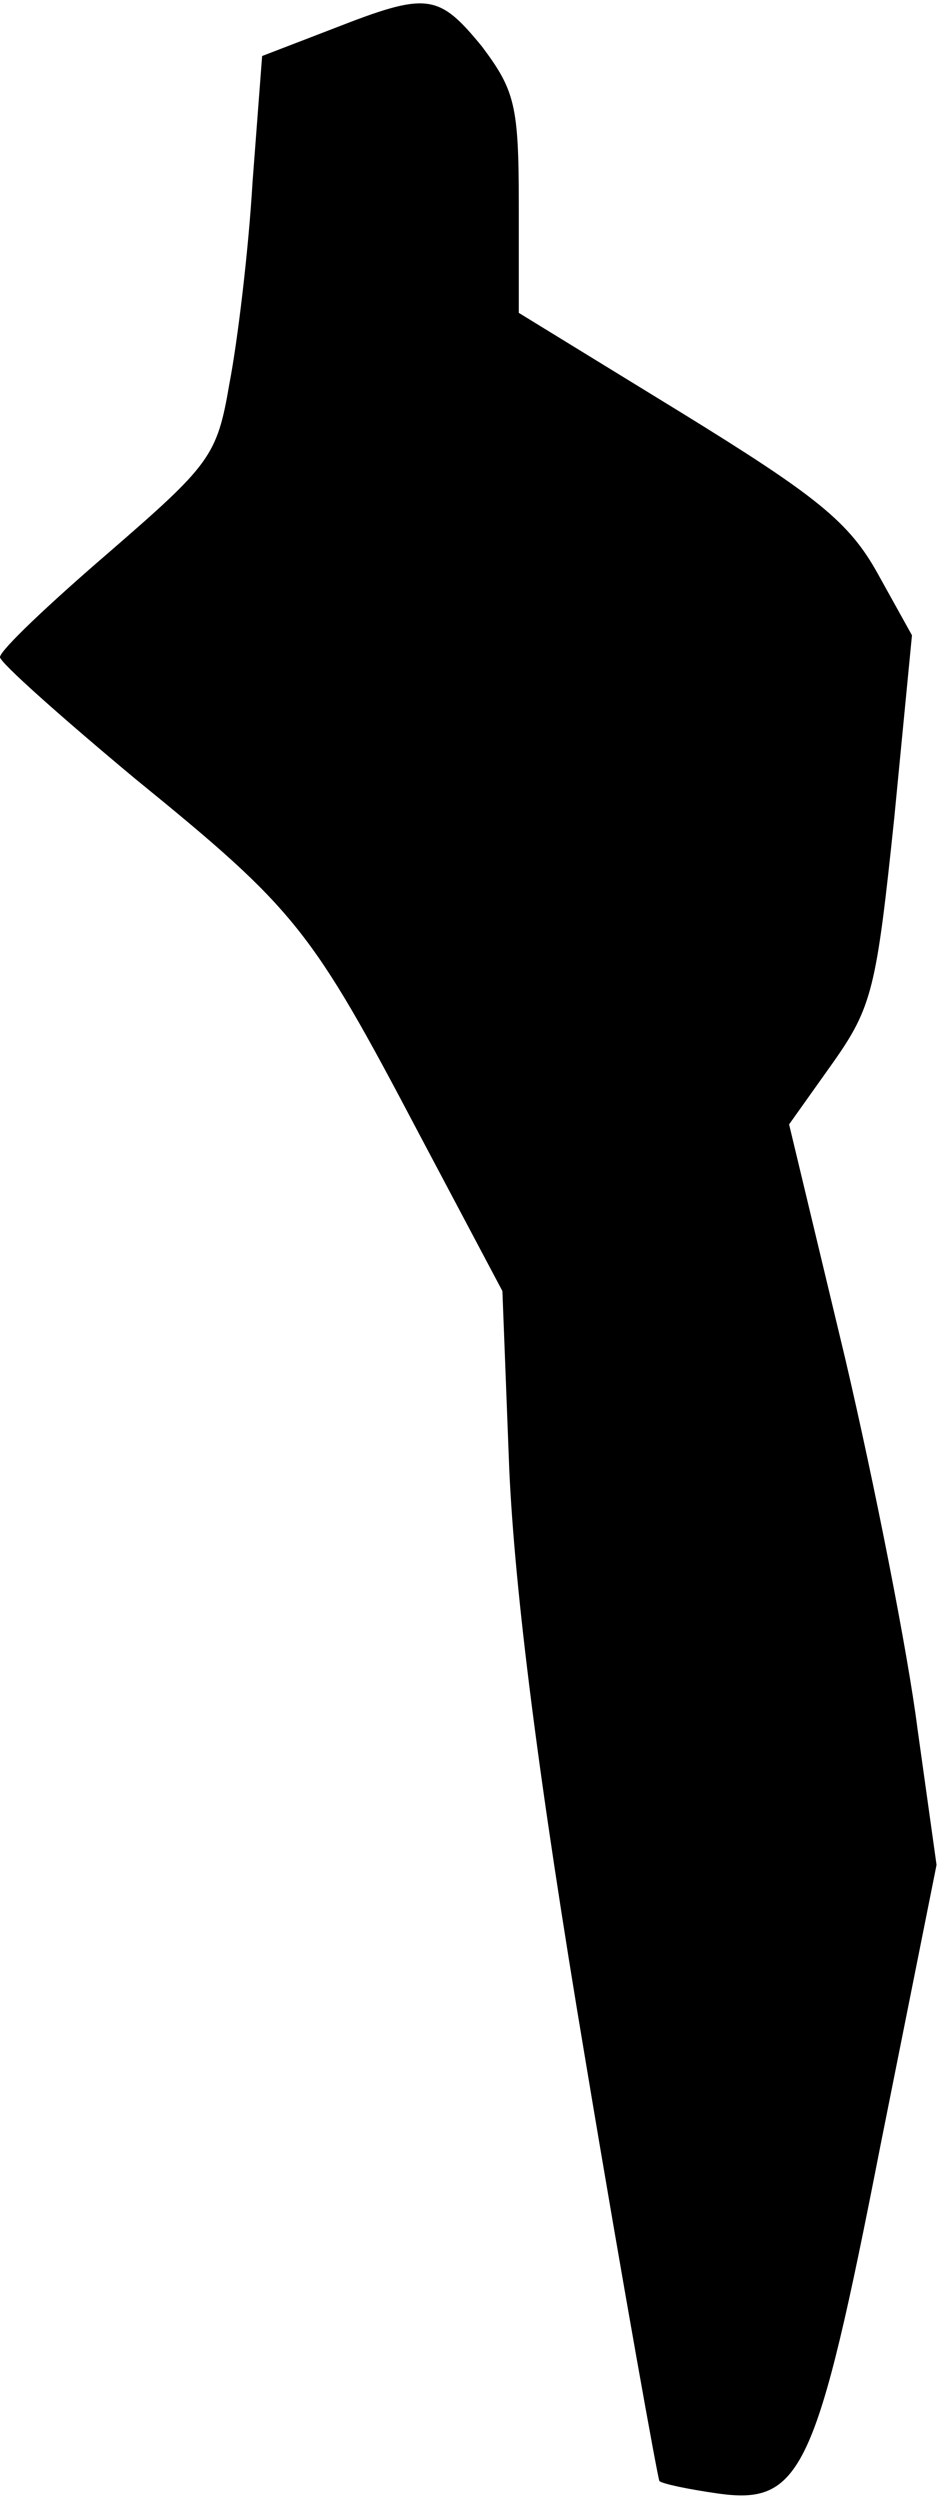 <?xml version="1.0" standalone="no"?>
<!DOCTYPE svg PUBLIC "-//W3C//DTD SVG 20010904//EN"
 "http://www.w3.org/TR/2001/REC-SVG-20010904/DTD/svg10.dtd">
<svg version="1.0" xmlns="http://www.w3.org/2000/svg"
 width="69pt" height="183pt" viewBox="0 0 69 183"
 preserveAspectRatio="xMidYMid meet">
<g transform="translate(0,183) scale(0.1,-0.1)"
fill="#000000" stroke="none">
<path fill="#000000" stroke="none" d="M244 1809 l-52 -20 -7 -92 c-3 -51 -11
-117 -17 -148 -9 -53 -14 -59 -89 -124 -43 -37 -79 -71 -79 -76 0 -4 45 -44
99 -89 118 -96 129 -110 208 -260 l61 -115 5 -130 c4 -89 21 -226 56 -434 28
-168 53 -306 54 -307 2 -2 21 -6 42 -9 62 -9 73 15 120 255 l41 205 -14 100
c-7 55 -31 177 -53 271 l-41 171 32 45 c29 41 32 55 45 179 l13 134 -25 45
c-21 38 -45 57 -144 118 l-119 73 0 80 c0 72 -3 83 -27 115 -32 39 -40 40
-109 13z"/>
</g>
</svg>
